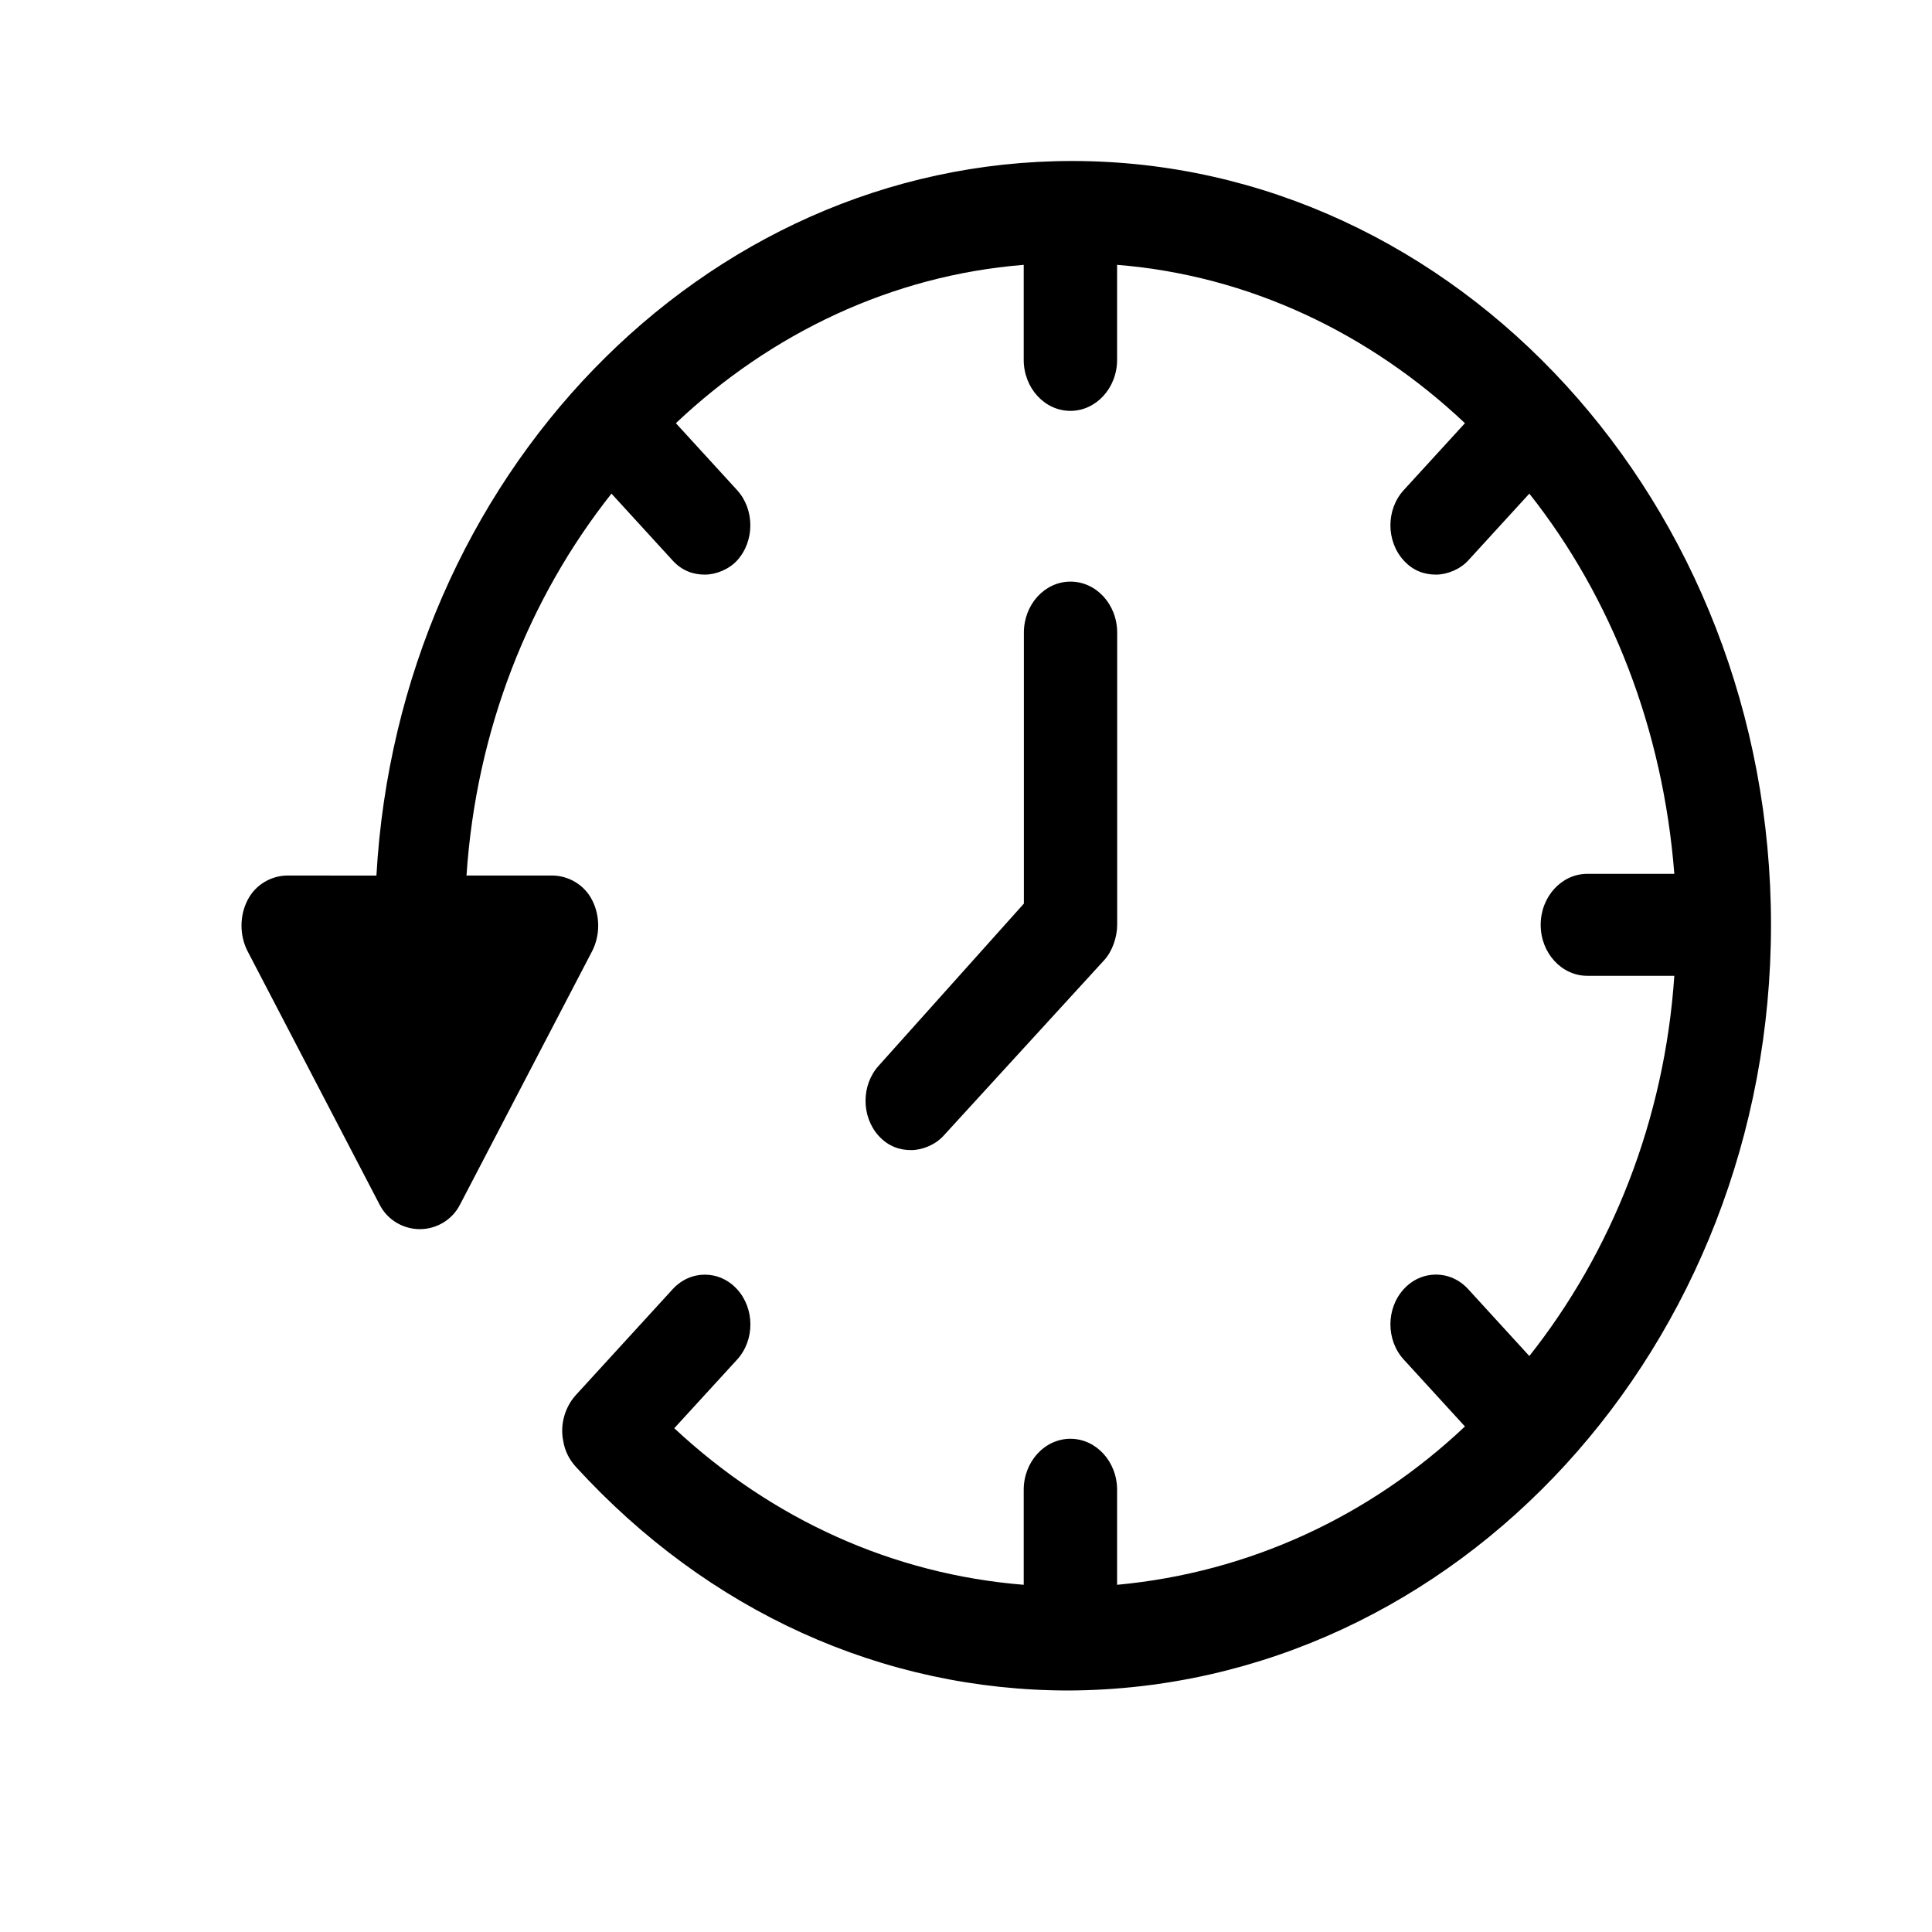 <?xml version="1.0" encoding="UTF-8"?>
<svg width="24px" height="24px" viewBox="0 0 24 24" version="1.1" xmlns="http://www.w3.org/2000/svg" xmlns:xlink="http://www.w3.org/1999/xlink">
    <!-- Generator: Sketch 56.3 (81716) - https://sketch.com -->
    <title>menu-support-rcea-map</title>
    <desc>Created with Sketch.</desc>
    <g id="menu-support-rcea-map" stroke="none" stroke-width="1" fill="none" fill-rule="evenodd">
        <path d="M10.917,14.112 L10.917,14.112 C10.697,13.871 10.697,13.478 10.917,13.237 L12.719,11.225 L12.719,7.859 C12.719,7.509 12.978,7.225 13.298,7.225 C13.618,7.225 13.878,7.508 13.878,7.859 L13.878,11.488 C13.878,11.641 13.818,11.816 13.718,11.926 L11.718,14.112 C11.618,14.221 11.457,14.287 11.318,14.287 C11.178,14.287 11.038,14.243 10.917,14.112 Z M13.318,2 L13.318,2 C18.099,2 22,6.263 22,11.489 C22,16.714 18.099,20.977 13.278,21 C10.957,21 8.796,20.016 7.156,18.224 C7.075,18.136 7.016,18.027 6.996,17.896 C6.956,17.698 7.016,17.48 7.156,17.327 L8.356,16.015 C8.576,15.774 8.936,15.774 9.156,16.015 C9.377,16.256 9.377,16.649 9.156,16.89 L8.376,17.742 C9.596,18.879 11.096,19.556 12.717,19.687 L12.717,18.507 C12.717,18.158 12.977,17.873 13.297,17.873 C13.617,17.873 13.877,18.157 13.877,18.507 L13.877,19.687 C15.518,19.535 17.018,18.835 18.198,17.72 L17.438,16.889 C17.217,16.648 17.217,16.255 17.438,16.014 C17.658,15.773 18.018,15.773 18.238,16.014 L18.998,16.845 C20.019,15.555 20.678,13.915 20.799,12.122 L19.719,12.122 C19.399,12.122 19.139,11.839 19.139,11.489 C19.139,11.139 19.398,10.855 19.719,10.855 L20.799,10.855 C20.659,9.061 20.019,7.422 18.998,6.132 L18.238,6.963 C18.138,7.072 17.978,7.138 17.838,7.138 C17.698,7.138 17.558,7.094 17.438,6.963 C17.217,6.722 17.217,6.329 17.438,6.088 L18.198,5.257 C17.017,4.142 15.517,3.421 13.877,3.29 L13.877,4.47 C13.877,4.819 13.617,5.104 13.297,5.104 C12.977,5.104 12.717,4.82 12.717,4.47 L12.717,3.29 C11.076,3.421 9.576,4.142 8.396,5.257 L9.156,6.088 C9.376,6.329 9.376,6.722 9.156,6.963 C9.056,7.072 8.896,7.138 8.756,7.138 C8.616,7.138 8.476,7.094 8.356,6.963 L7.596,6.132 C6.575,7.421 5.916,9.061 5.795,10.876 L6.856,10.876 C7.056,10.876 7.256,10.985 7.356,11.182 C7.456,11.378 7.456,11.619 7.356,11.815 L5.715,14.963 C5.615,15.16 5.415,15.269 5.215,15.269 C5.015,15.269 4.815,15.16 4.715,14.963 L3.075,11.815 C2.975,11.619 2.975,11.378 3.075,11.182 C3.175,10.985 3.375,10.876 3.575,10.876 L4.676,10.877 C4.956,5.935 8.717,2 13.318,2 Z" id="Activities" fill="#000000"></path>
    </g>
</svg>